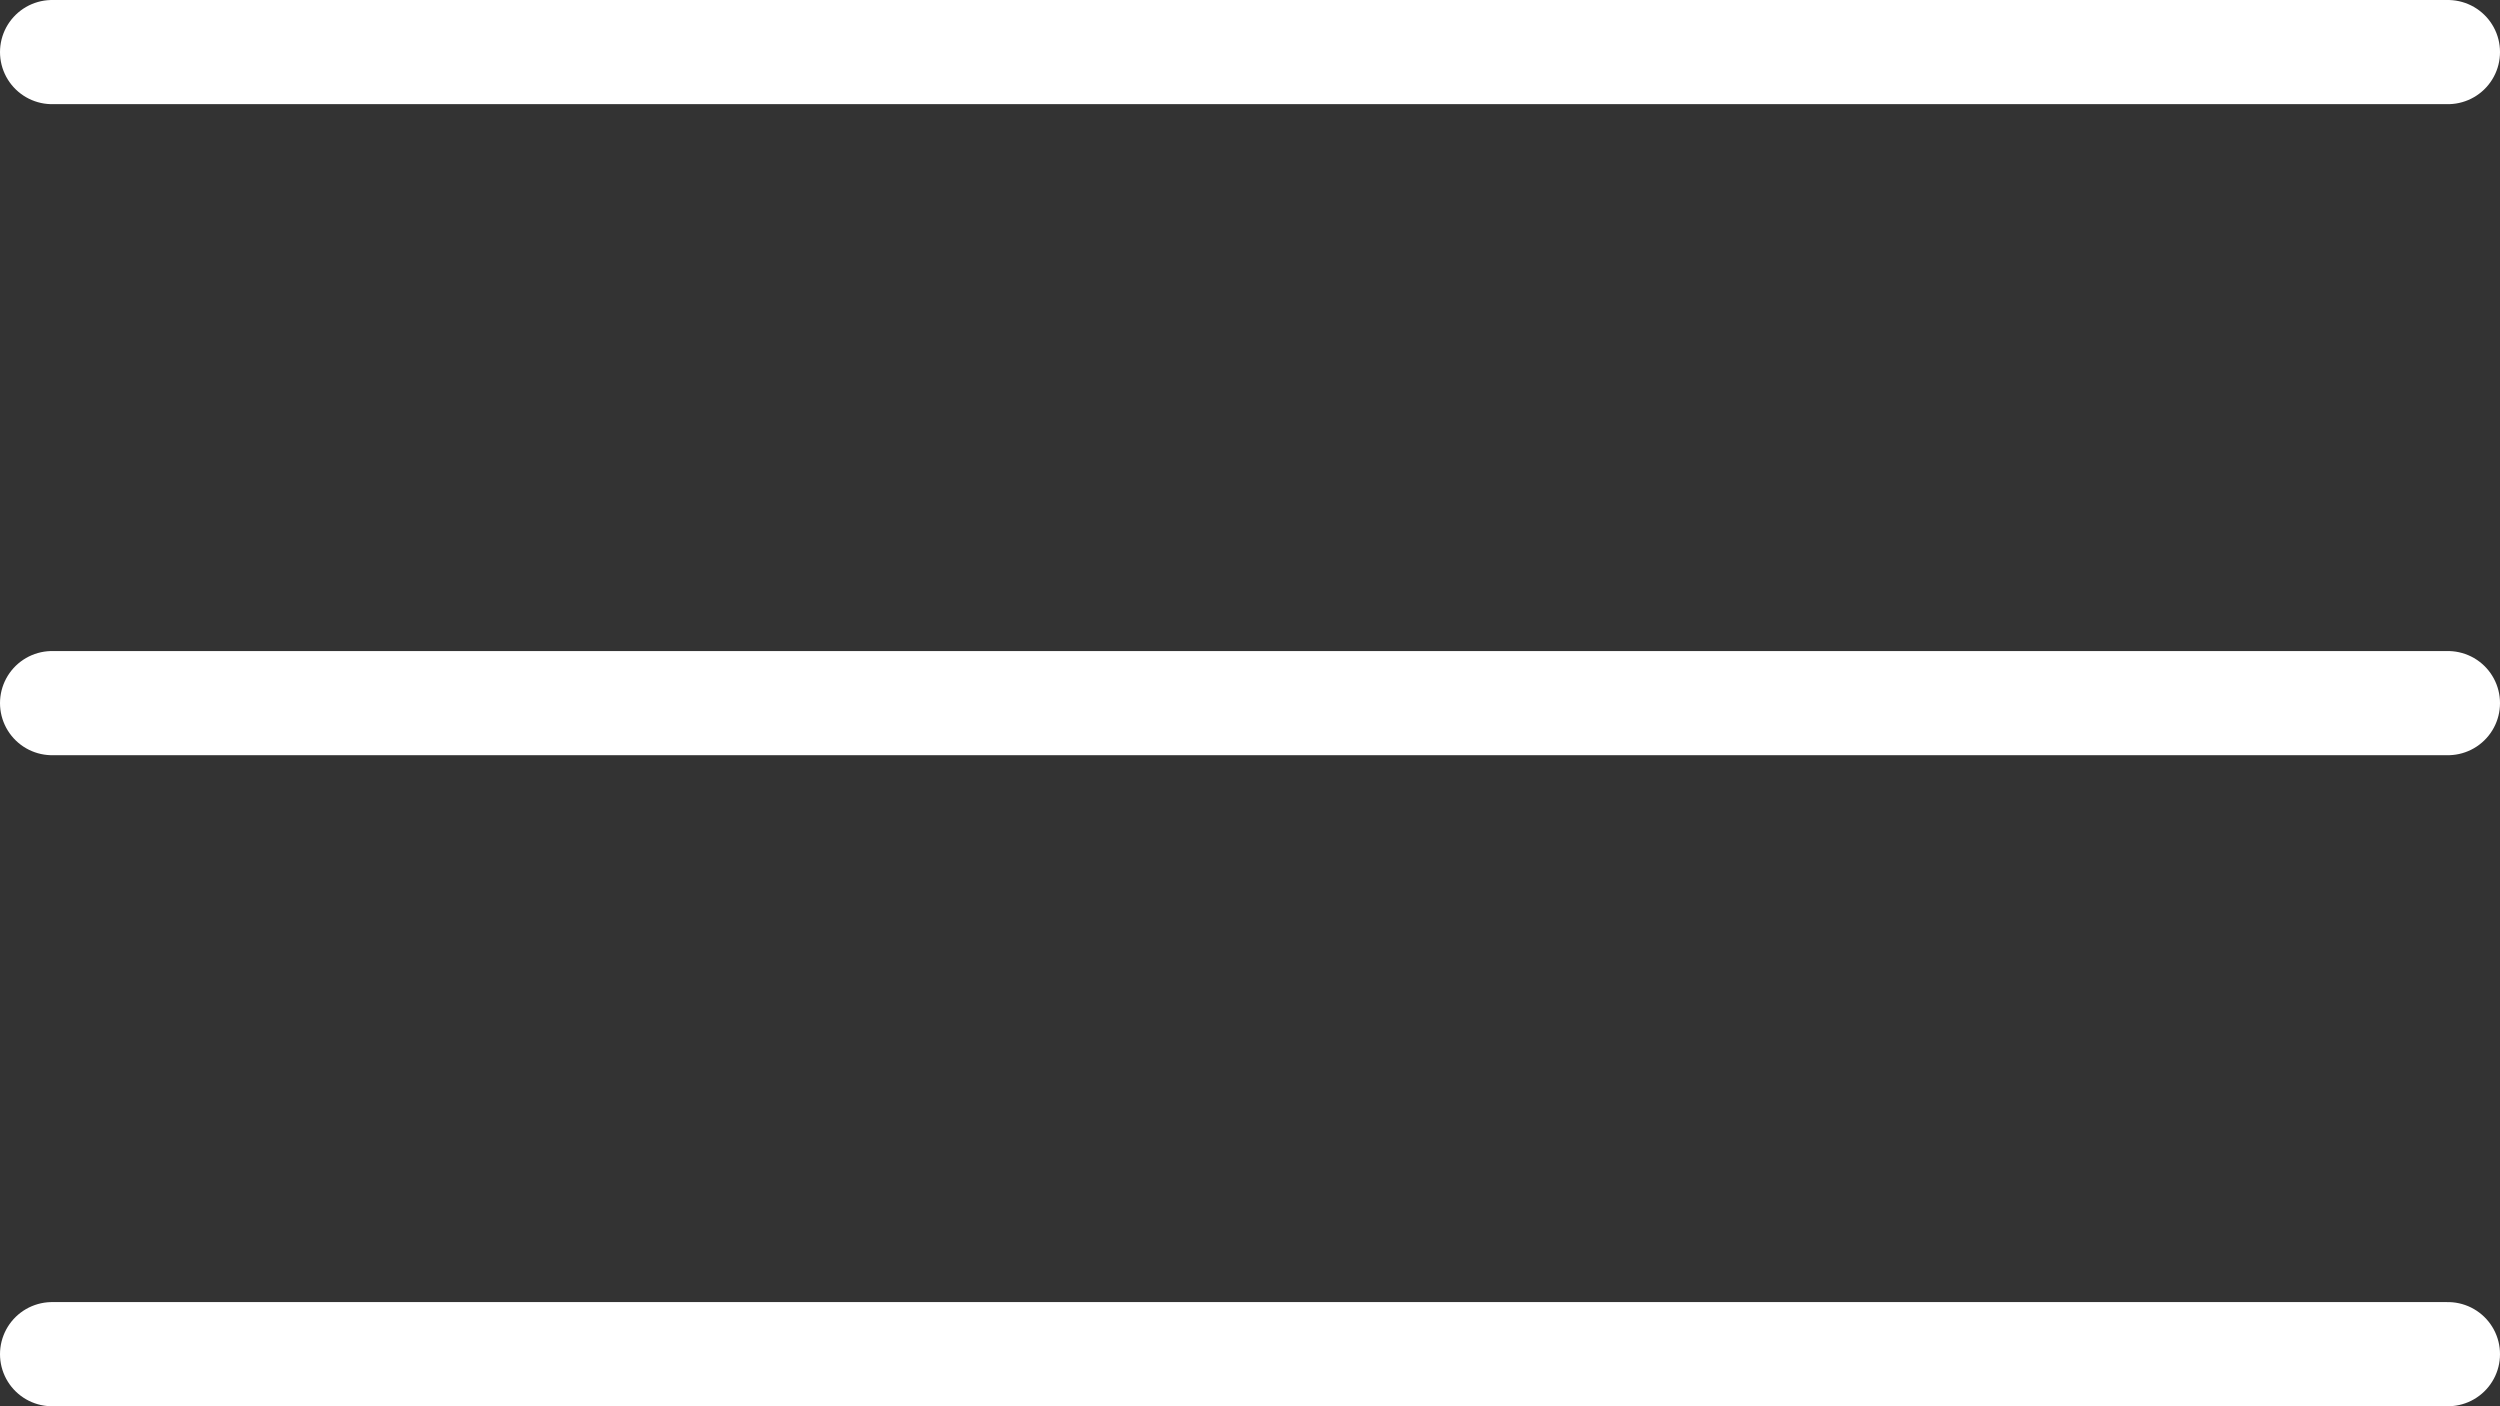 <svg width="48" height="27" viewBox="0 0 48 27" fill="none" xmlns="http://www.w3.org/2000/svg">
<rect x="0" y="0" width="48" height="27" fill="#333333" stroke="none"/>
<path d="M1 1H47M1 13.5H47M1 26H47" stroke="white" stroke-width="2" stroke-miterlimit="10" stroke-linecap="round"/>
</svg>
